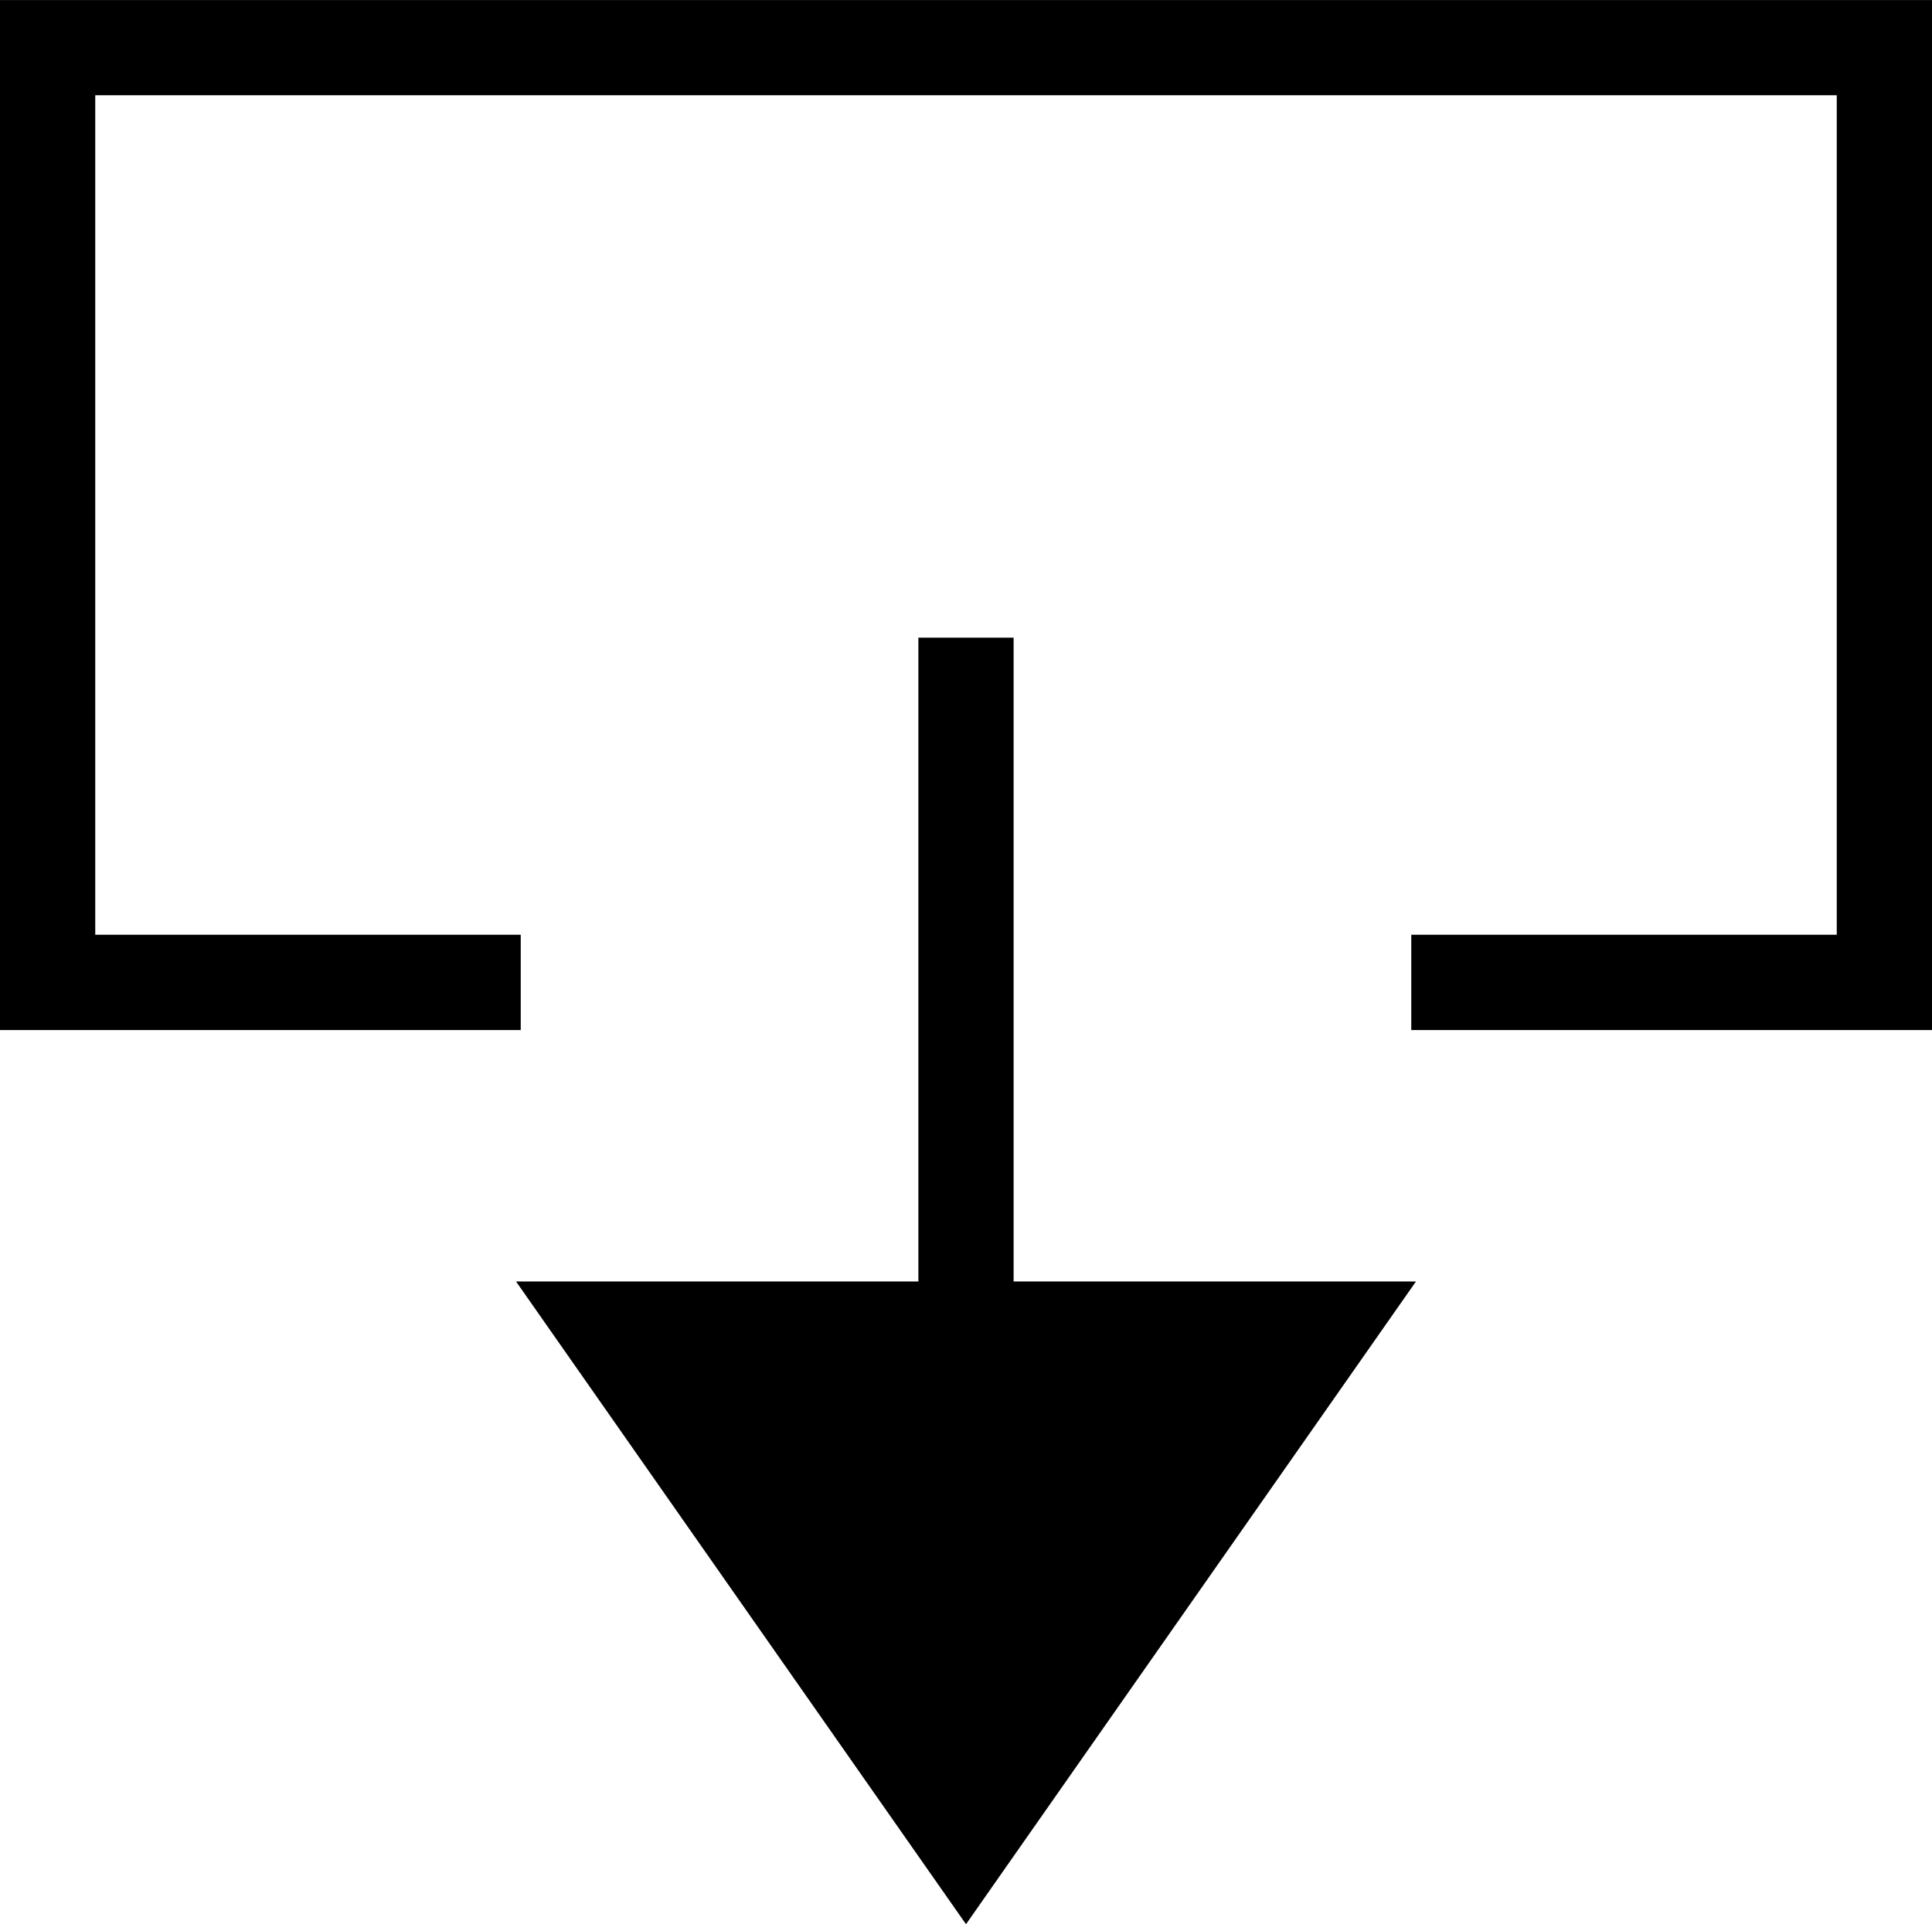 <svg id="Layer_1" data-name="Layer 1" xmlns="http://www.w3.org/2000/svg" viewBox="0 0 512 510.01"><title>Download_Icon</title><path d="M512,275H374V249.75H486.76V27.23H25.24V249.75H138V275H0V2H512V275ZM268.62,341.65V171H243.38V341.65H136.76L256,512,375.24,341.65H268.62Z" transform="translate(0 -1.99)"/></svg>